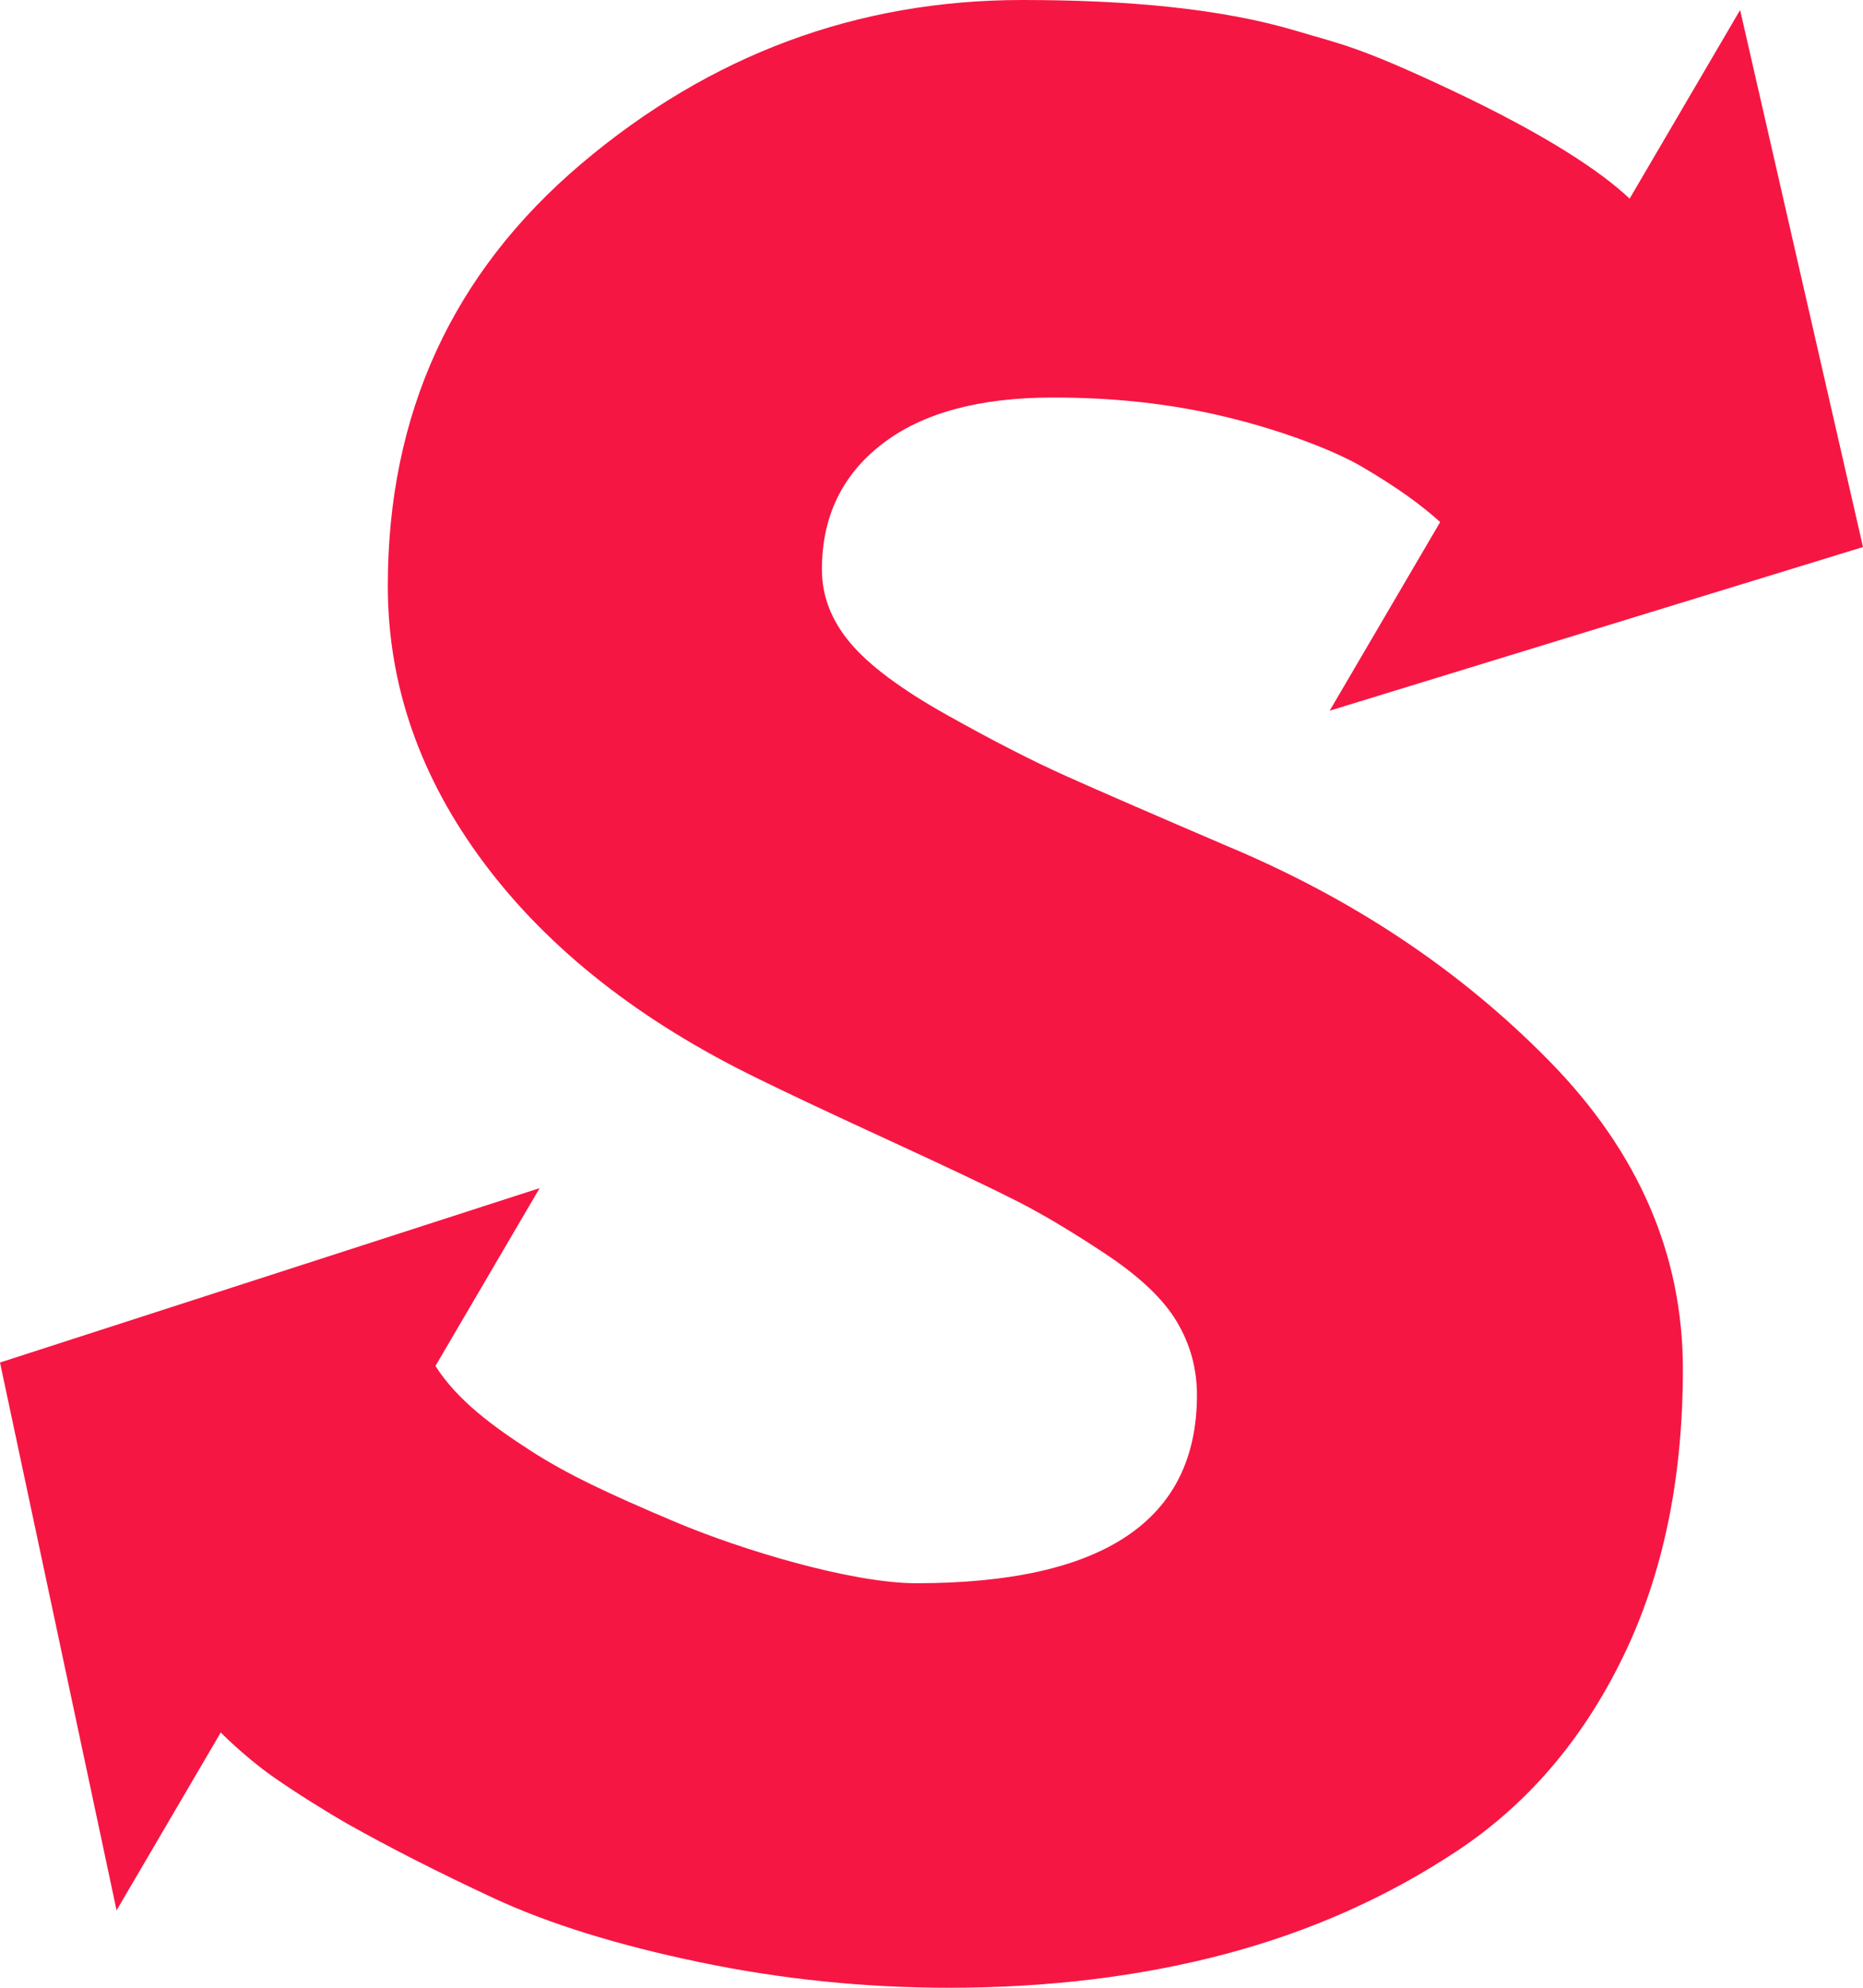 <svg width="300" height="320" viewBox="0 0 300 320" fill="none" xmlns="http://www.w3.org/2000/svg">
<path d="M208.939 5.028C196.745 1.363 181.593 3.96177e-06 164.635 3.59182e-06C138.04 3.01159e-06 114.357 8.798 93.587 26.383C72.827 43.974 62.448 66.621 62.448 94.324C62.448 110.286 67.638 125.189 78.017 139.033C88.408 152.882 103.103 164.425 122.1 173.661C126.643 175.905 133.666 179.208 143.156 183.576C152.656 187.949 159.498 191.194 163.682 193.323C167.861 195.442 172.669 198.307 178.108 201.923C183.557 205.544 187.354 209.161 189.505 212.777C191.665 216.398 192.746 220.327 192.746 224.57C192.746 244.775 177.674 254.877 147.541 254.877C137.161 254.877 119.434 249.529 108.758 245.02C98.082 240.512 91.326 237.35 85.372 233.498C79.417 229.647 73.678 225.483 70.12 219.904L86.897 191.271L-4.78547e-06 219.348L18.772 307.538L35.549 278.905C35.549 278.905 39.22 282.659 43.778 285.9C47.499 288.547 53.323 292.118 55.627 293.429C62.712 297.426 70.688 301.481 79.542 305.598C88.408 309.705 99.423 313.128 112.588 315.867C125.764 318.622 139.184 320 152.858 320C168.814 320 183.626 318.189 197.3 314.573C210.968 310.957 223.44 305.405 234.71 297.917C245.979 290.434 254.839 280.081 261.294 266.858C267.761 253.625 270.996 238.153 270.996 220.437C270.996 201.975 263.836 185.444 249.517 170.843C235.207 156.248 217.932 144.711 197.681 136.236C186.03 131.243 177.414 127.501 171.838 125.007C166.272 122.518 159.816 119.215 152.476 115.092C145.131 110.975 139.941 107.108 136.907 103.487C133.867 99.871 132.352 95.942 132.352 91.694C132.352 83.209 135.577 76.472 142.033 71.489C148.483 66.495 157.666 63.996 169.571 63.996C179.188 63.996 188.433 64.935 197.681 67.184C206.93 69.434 215.144 72.694 219.201 75.073C225.145 78.56 228.74 81.211 231.914 84.041L214.12 114.409L300 88.067L280.212 1.613L262.418 31.981C257.897 27.674 249.042 21.746 233.867 14.582C218.693 7.418 215.765 7.079 208.939 5.028Z" fill="#F61643"/>
</svg>
